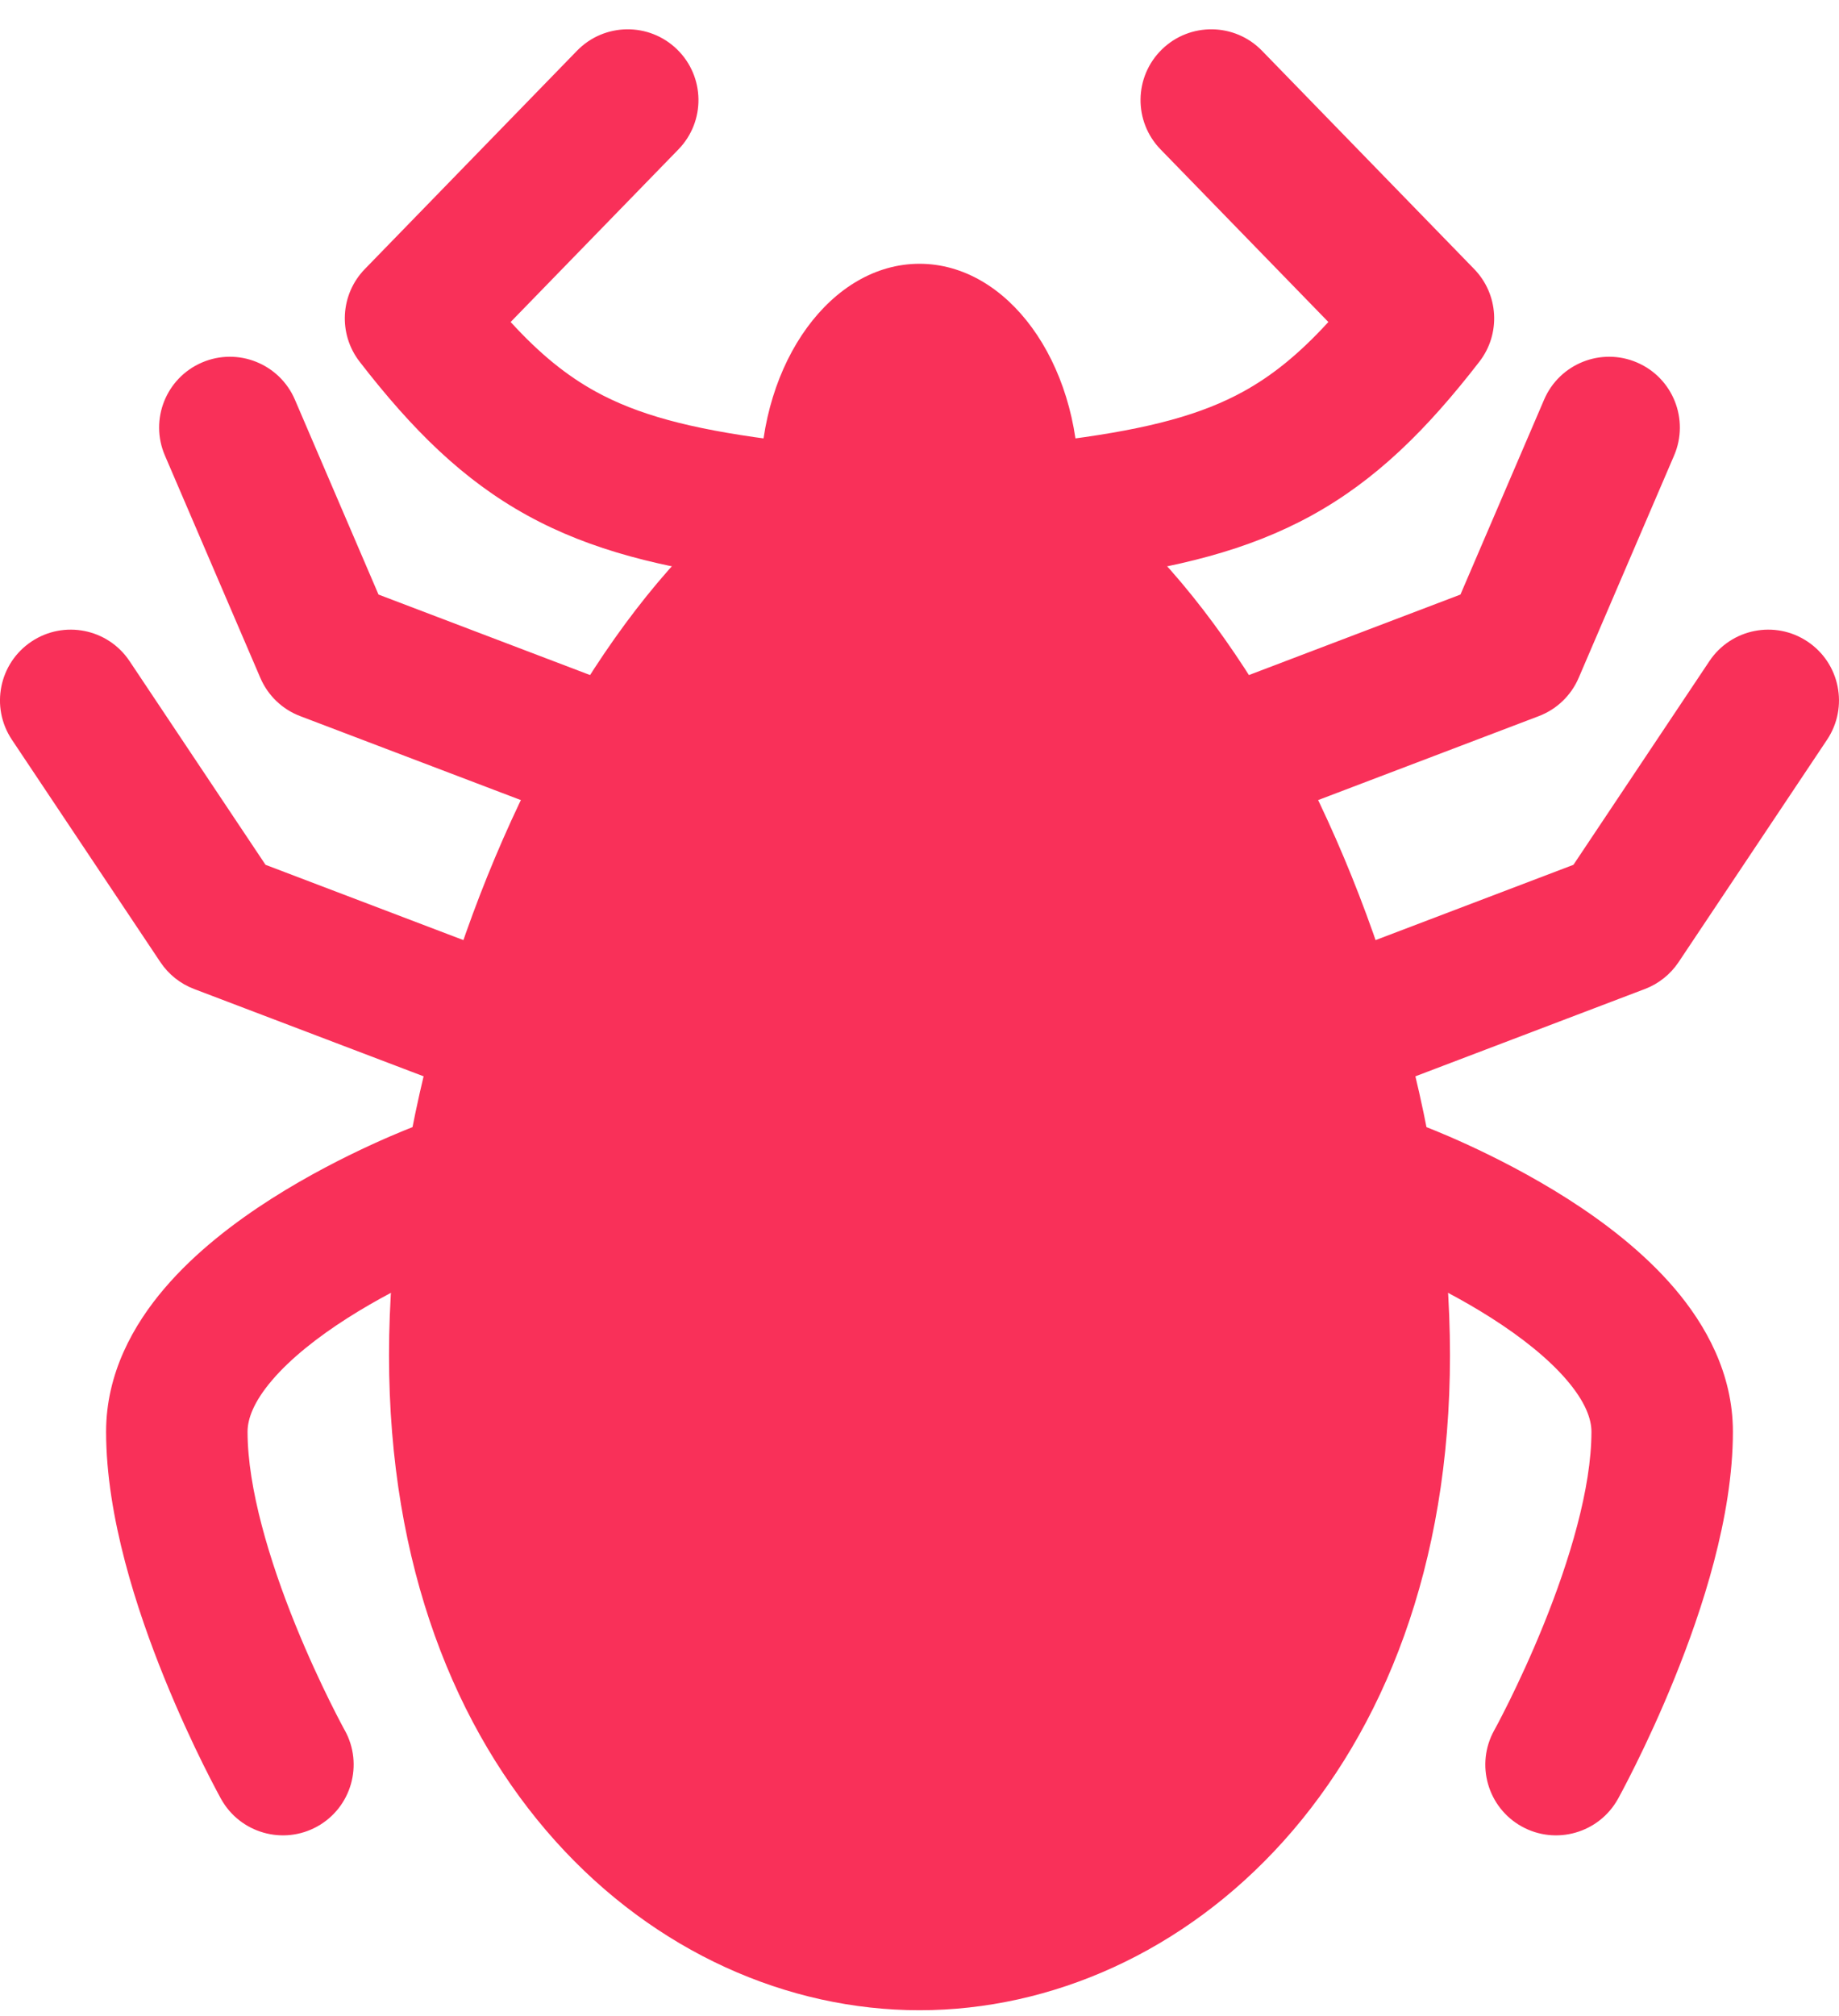 <svg width="52" height="57" viewBox="0 0 52 57" fill="none" xmlns="http://www.w3.org/2000/svg">
<path d="M41 38.314C41 50.244 33.456 56.829 26 56.829C18.544 56.829 11 50.244 11 38.314C11 26.385 18.544 12.086 26 12.086C33.456 12.086 41 26.385 41 38.314Z" fill="#F93059"/>
<path d="M30.5 13.629C30.5 10.22 28.485 7.457 26 7.457C23.514 7.457 21.5 10.22 21.5 13.629C21.5 17.037 23.514 19.8 26 19.8C28.485 19.8 30.5 17.037 30.5 13.629Z" fill="#F93059"/>
<path fill-rule="evenodd" clip-rule="evenodd" d="M32.856 1.395C33.648 0.625 34.914 0.642 35.684 1.434L41.684 7.606C42.378 8.32 42.441 9.436 41.832 10.224C40.343 12.148 38.906 13.573 37.084 14.574C35.277 15.567 33.255 16.054 30.761 16.383C29.666 16.527 28.661 15.757 28.517 14.662C28.372 13.567 29.143 12.562 30.238 12.417C32.535 12.114 33.987 11.712 35.157 11.069C35.969 10.622 36.726 10.015 37.561 9.103L32.816 4.223C32.046 3.431 32.064 2.165 32.856 1.395ZM46.289 10.248C47.304 10.684 47.773 11.86 47.338 12.875L44.638 19.165C44.424 19.663 44.017 20.053 43.511 20.245L35.711 23.212C34.678 23.605 33.523 23.086 33.13 22.054C32.738 21.022 33.256 19.866 34.289 19.474L41.296 16.808L43.662 11.297C44.098 10.282 45.274 9.812 46.289 10.248ZM51.11 18.137C52.029 18.75 52.276 19.992 51.663 20.911L47.463 27.201C47.232 27.546 46.899 27.812 46.511 27.959L38.711 30.926C37.678 31.319 36.523 30.801 36.13 29.768C35.738 28.736 36.256 27.58 37.289 27.188L44.491 24.448L48.336 18.689C48.95 17.771 50.192 17.523 51.11 18.137ZM37.624 32.991C38.008 31.955 39.158 31.427 40.194 31.81L39.5 33.686C40.194 31.81 40.194 31.81 40.194 31.81L40.199 31.812L40.207 31.815L40.23 31.824L40.308 31.853C40.373 31.879 40.464 31.915 40.578 31.961C40.806 32.054 41.126 32.19 41.507 32.365C42.263 32.713 43.287 33.228 44.325 33.889C45.35 34.543 46.468 35.39 47.35 36.423C48.228 37.453 49 38.824 49 40.474C49 42.884 48.123 45.534 47.353 47.435C46.956 48.417 46.559 49.264 46.261 49.866C46.112 50.167 45.987 50.41 45.898 50.579C45.853 50.664 45.817 50.73 45.792 50.777L45.762 50.833L45.753 50.849L45.75 50.854L45.749 50.856C45.749 50.856 45.748 50.857 44 49.886L45.749 50.856C45.212 51.821 43.994 52.17 43.028 51.634C42.063 51.098 41.715 49.881 42.251 48.915L42.255 48.908L42.275 48.871C42.294 48.837 42.322 48.783 42.36 48.713C42.434 48.571 42.544 48.36 42.676 48.093C42.94 47.557 43.294 46.803 43.646 45.933C44.376 44.131 45 42.076 45 40.474C45 40.119 44.834 39.638 44.306 39.019C43.781 38.404 43.024 37.804 42.174 37.262C41.337 36.728 40.486 36.298 39.837 36C39.514 35.852 39.248 35.739 39.066 35.664C38.975 35.627 38.905 35.6 38.86 35.582L38.813 35.564L38.805 35.561C37.77 35.177 37.241 34.027 37.624 32.991ZM19.144 1.395C18.352 0.625 17.086 0.642 16.316 1.434L10.316 7.606C9.622 8.32 9.558 9.436 10.168 10.224C11.656 12.148 13.094 13.573 14.916 14.574C16.722 15.567 18.744 16.054 21.238 16.383C22.333 16.527 23.338 15.757 23.483 14.662C23.627 13.567 22.856 12.562 21.761 12.417C19.465 12.114 18.013 11.712 16.842 11.069C16.03 10.622 15.273 10.015 14.439 9.103L19.184 4.223C19.954 3.431 19.936 2.165 19.144 1.395ZM5.711 10.248C4.696 10.684 4.226 11.86 4.662 12.875L7.362 19.165C7.576 19.663 7.982 20.053 8.489 20.245L16.289 23.212C17.321 23.605 18.476 23.086 18.869 22.054C19.262 21.022 18.743 19.866 17.711 19.474L10.703 16.808L8.338 11.297C7.902 10.282 6.726 9.812 5.711 10.248ZM0.889 18.137C-0.029 18.75 -0.277 19.992 0.336 20.911L4.536 27.201C4.767 27.546 5.1 27.812 5.489 27.959L13.289 30.926C14.321 31.319 15.476 30.801 15.869 29.768C16.262 28.736 15.743 27.58 14.711 27.188L7.508 24.448L3.663 18.689C3.05 17.771 1.808 17.523 0.889 18.137ZM14.375 32.991C13.992 31.955 12.841 31.427 11.805 31.81L12.5 33.686C11.805 31.81 11.805 31.81 11.805 31.81L11.8 31.812L11.793 31.815L11.77 31.824L11.692 31.853C11.627 31.879 11.535 31.915 11.421 31.961C11.193 32.054 10.874 32.19 10.493 32.365C9.736 32.713 8.712 33.228 7.674 33.889C6.649 34.543 5.531 35.39 4.65 36.423C3.771 37.453 3 38.824 3 40.474C3 42.884 3.876 45.534 4.646 47.435C5.044 48.417 5.44 49.264 5.738 49.866C5.887 50.167 6.013 50.41 6.102 50.579C6.147 50.664 6.182 50.73 6.208 50.777L6.238 50.833L6.247 50.849L6.25 50.854L6.251 50.856C6.251 50.856 6.251 50.857 8 49.886L6.251 50.856C6.787 51.821 8.005 52.17 8.971 51.634C9.936 51.098 10.284 49.881 9.749 48.915L9.744 48.908L9.724 48.871C9.706 48.837 9.677 48.783 9.64 48.713C9.565 48.571 9.456 48.36 9.324 48.093C9.059 47.557 8.706 46.803 8.353 45.933C7.623 44.131 7 42.076 7 40.474C7 40.119 7.165 39.638 7.693 39.019C8.218 38.404 8.975 37.804 9.825 37.262C10.662 36.728 11.513 36.298 12.163 36C12.485 35.852 12.751 35.739 12.934 35.664C13.025 35.627 13.094 35.6 13.139 35.582L13.187 35.564L13.194 35.561C14.23 35.177 14.759 34.027 14.375 32.991Z" fill="#F93059"/>
</svg>
